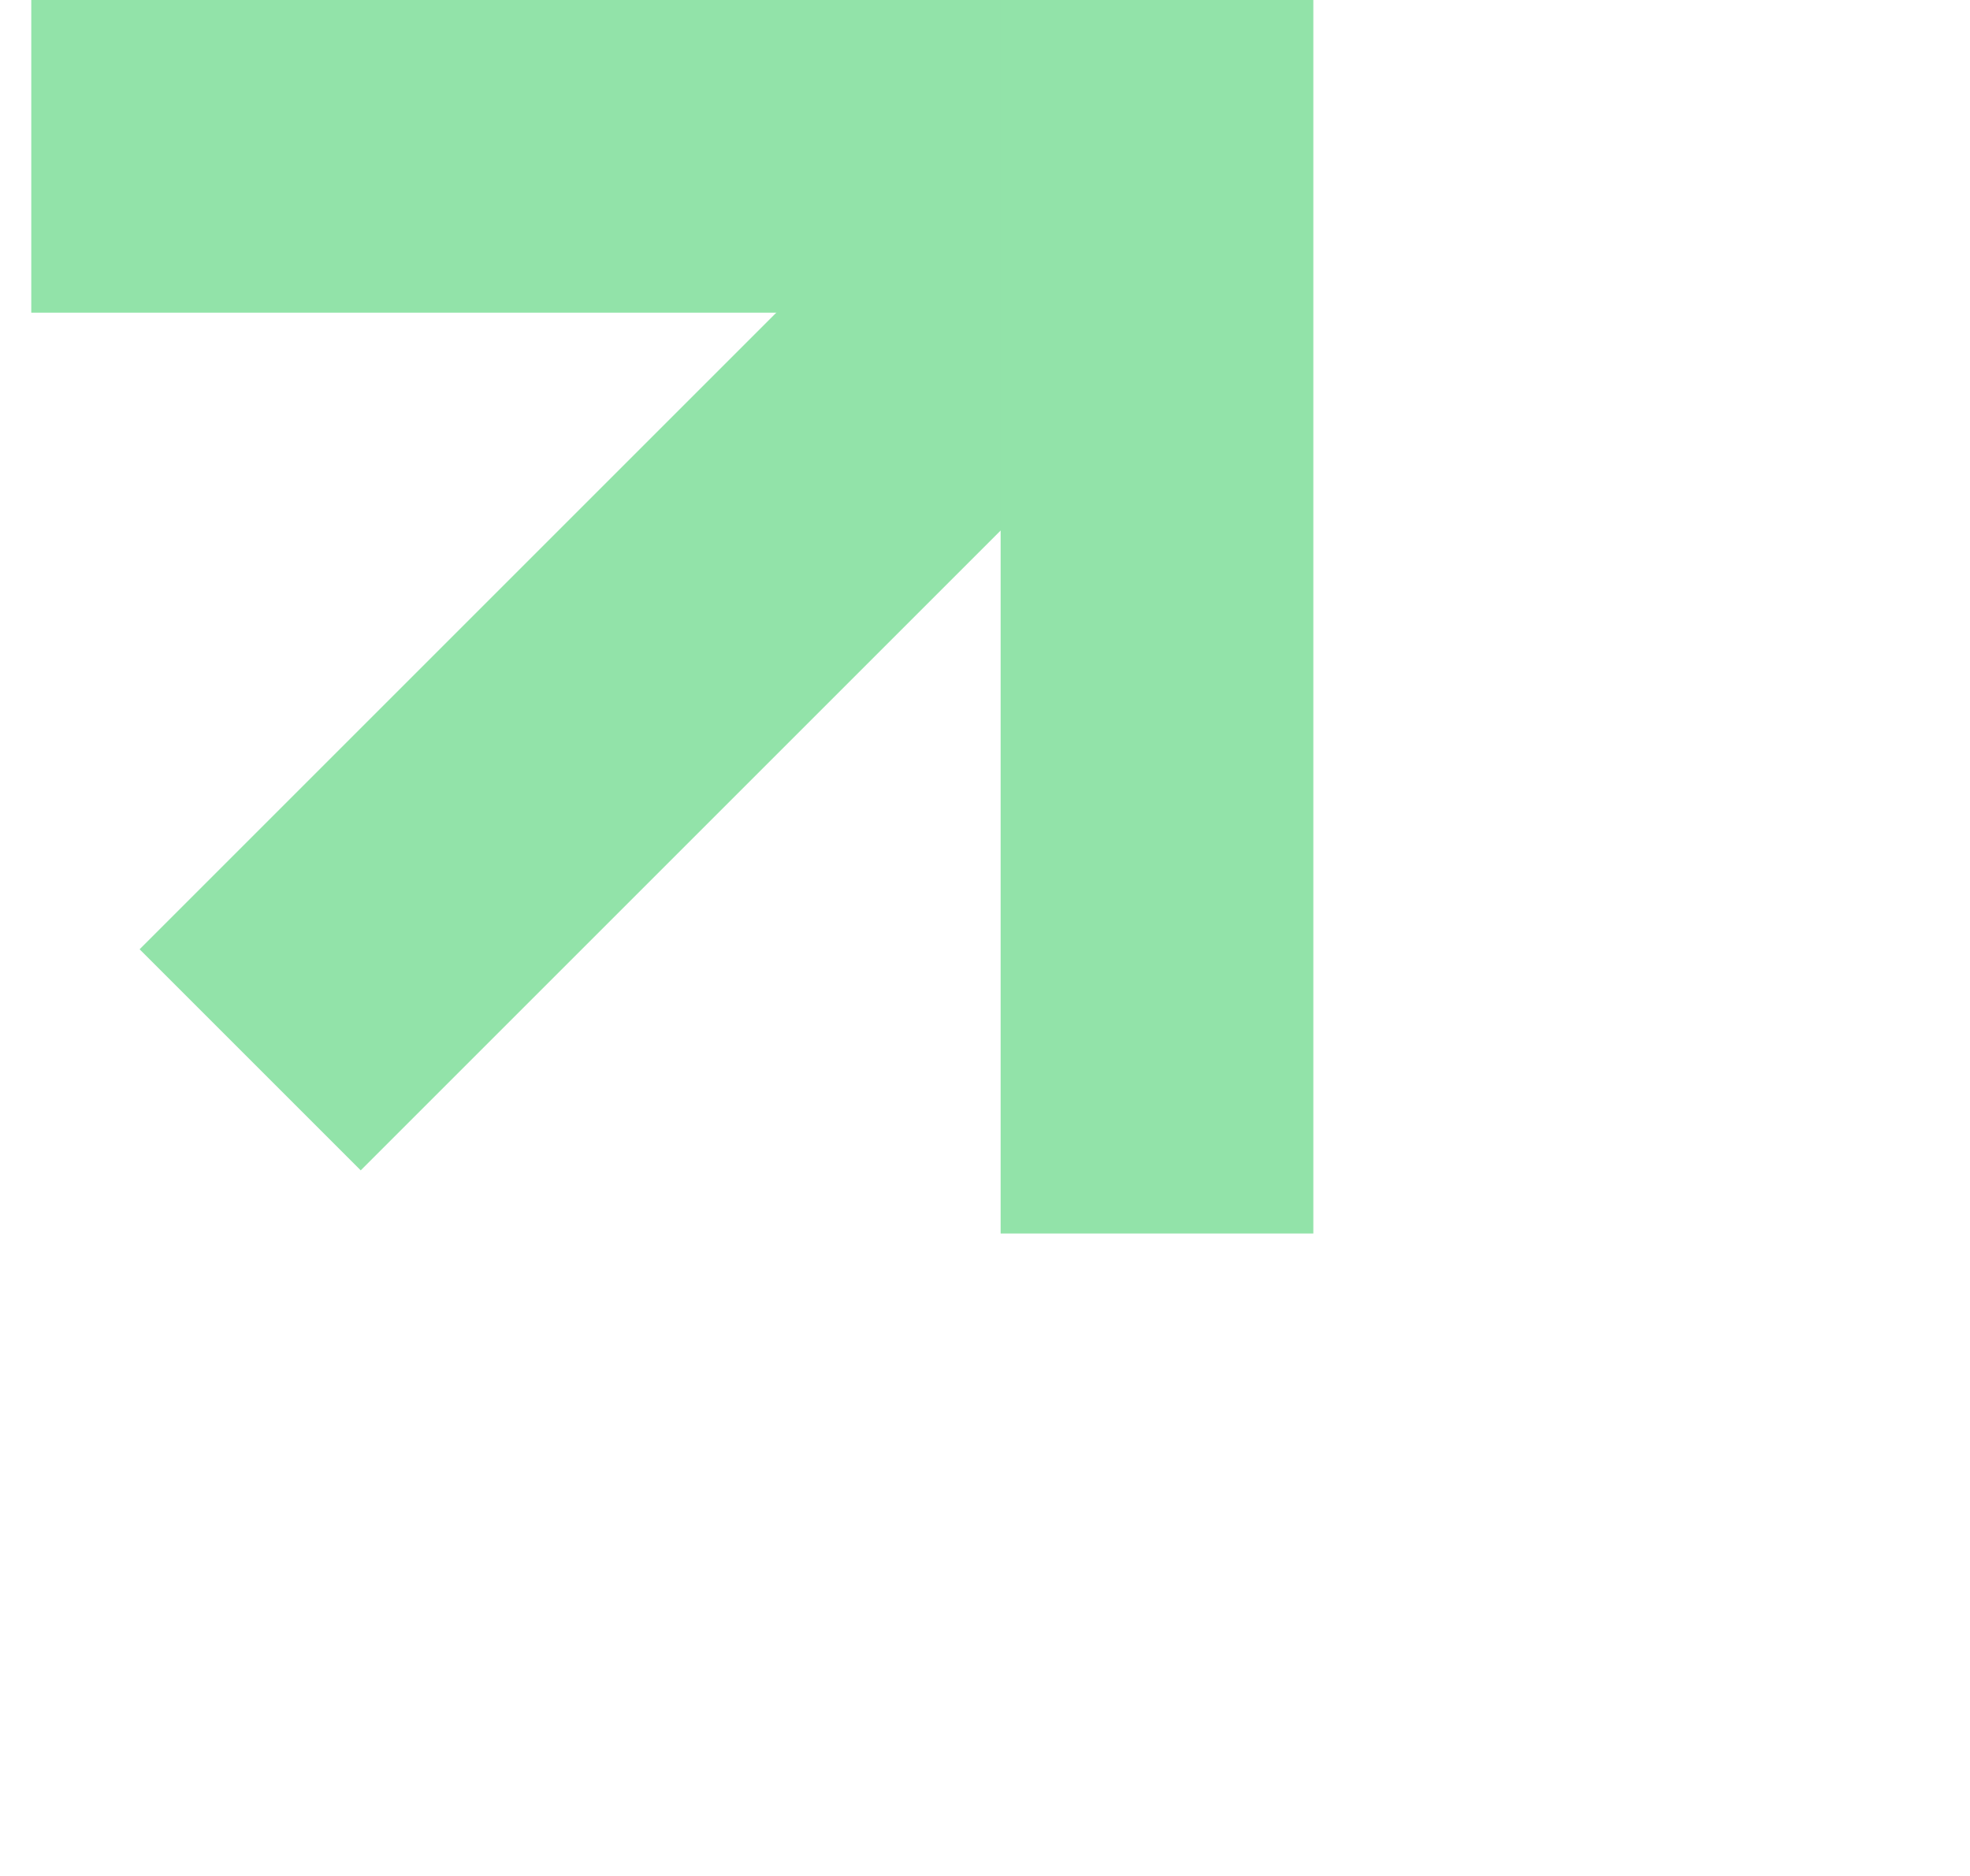 <svg width="21" height="20" viewBox="0 0 61 60" fill="none" xmlns="http://www.w3.org/2000/svg">
<path d="M0 5H39.452" stroke="#92E3A9" stroke-width="10"/>
<path d="M7 33.897L34.897 6" stroke="#92E3A9" stroke-width="10"/>
<path d="M36 39.452V-3.05176e-05" stroke="#92E3A9" stroke-width="10"/>
</svg>
